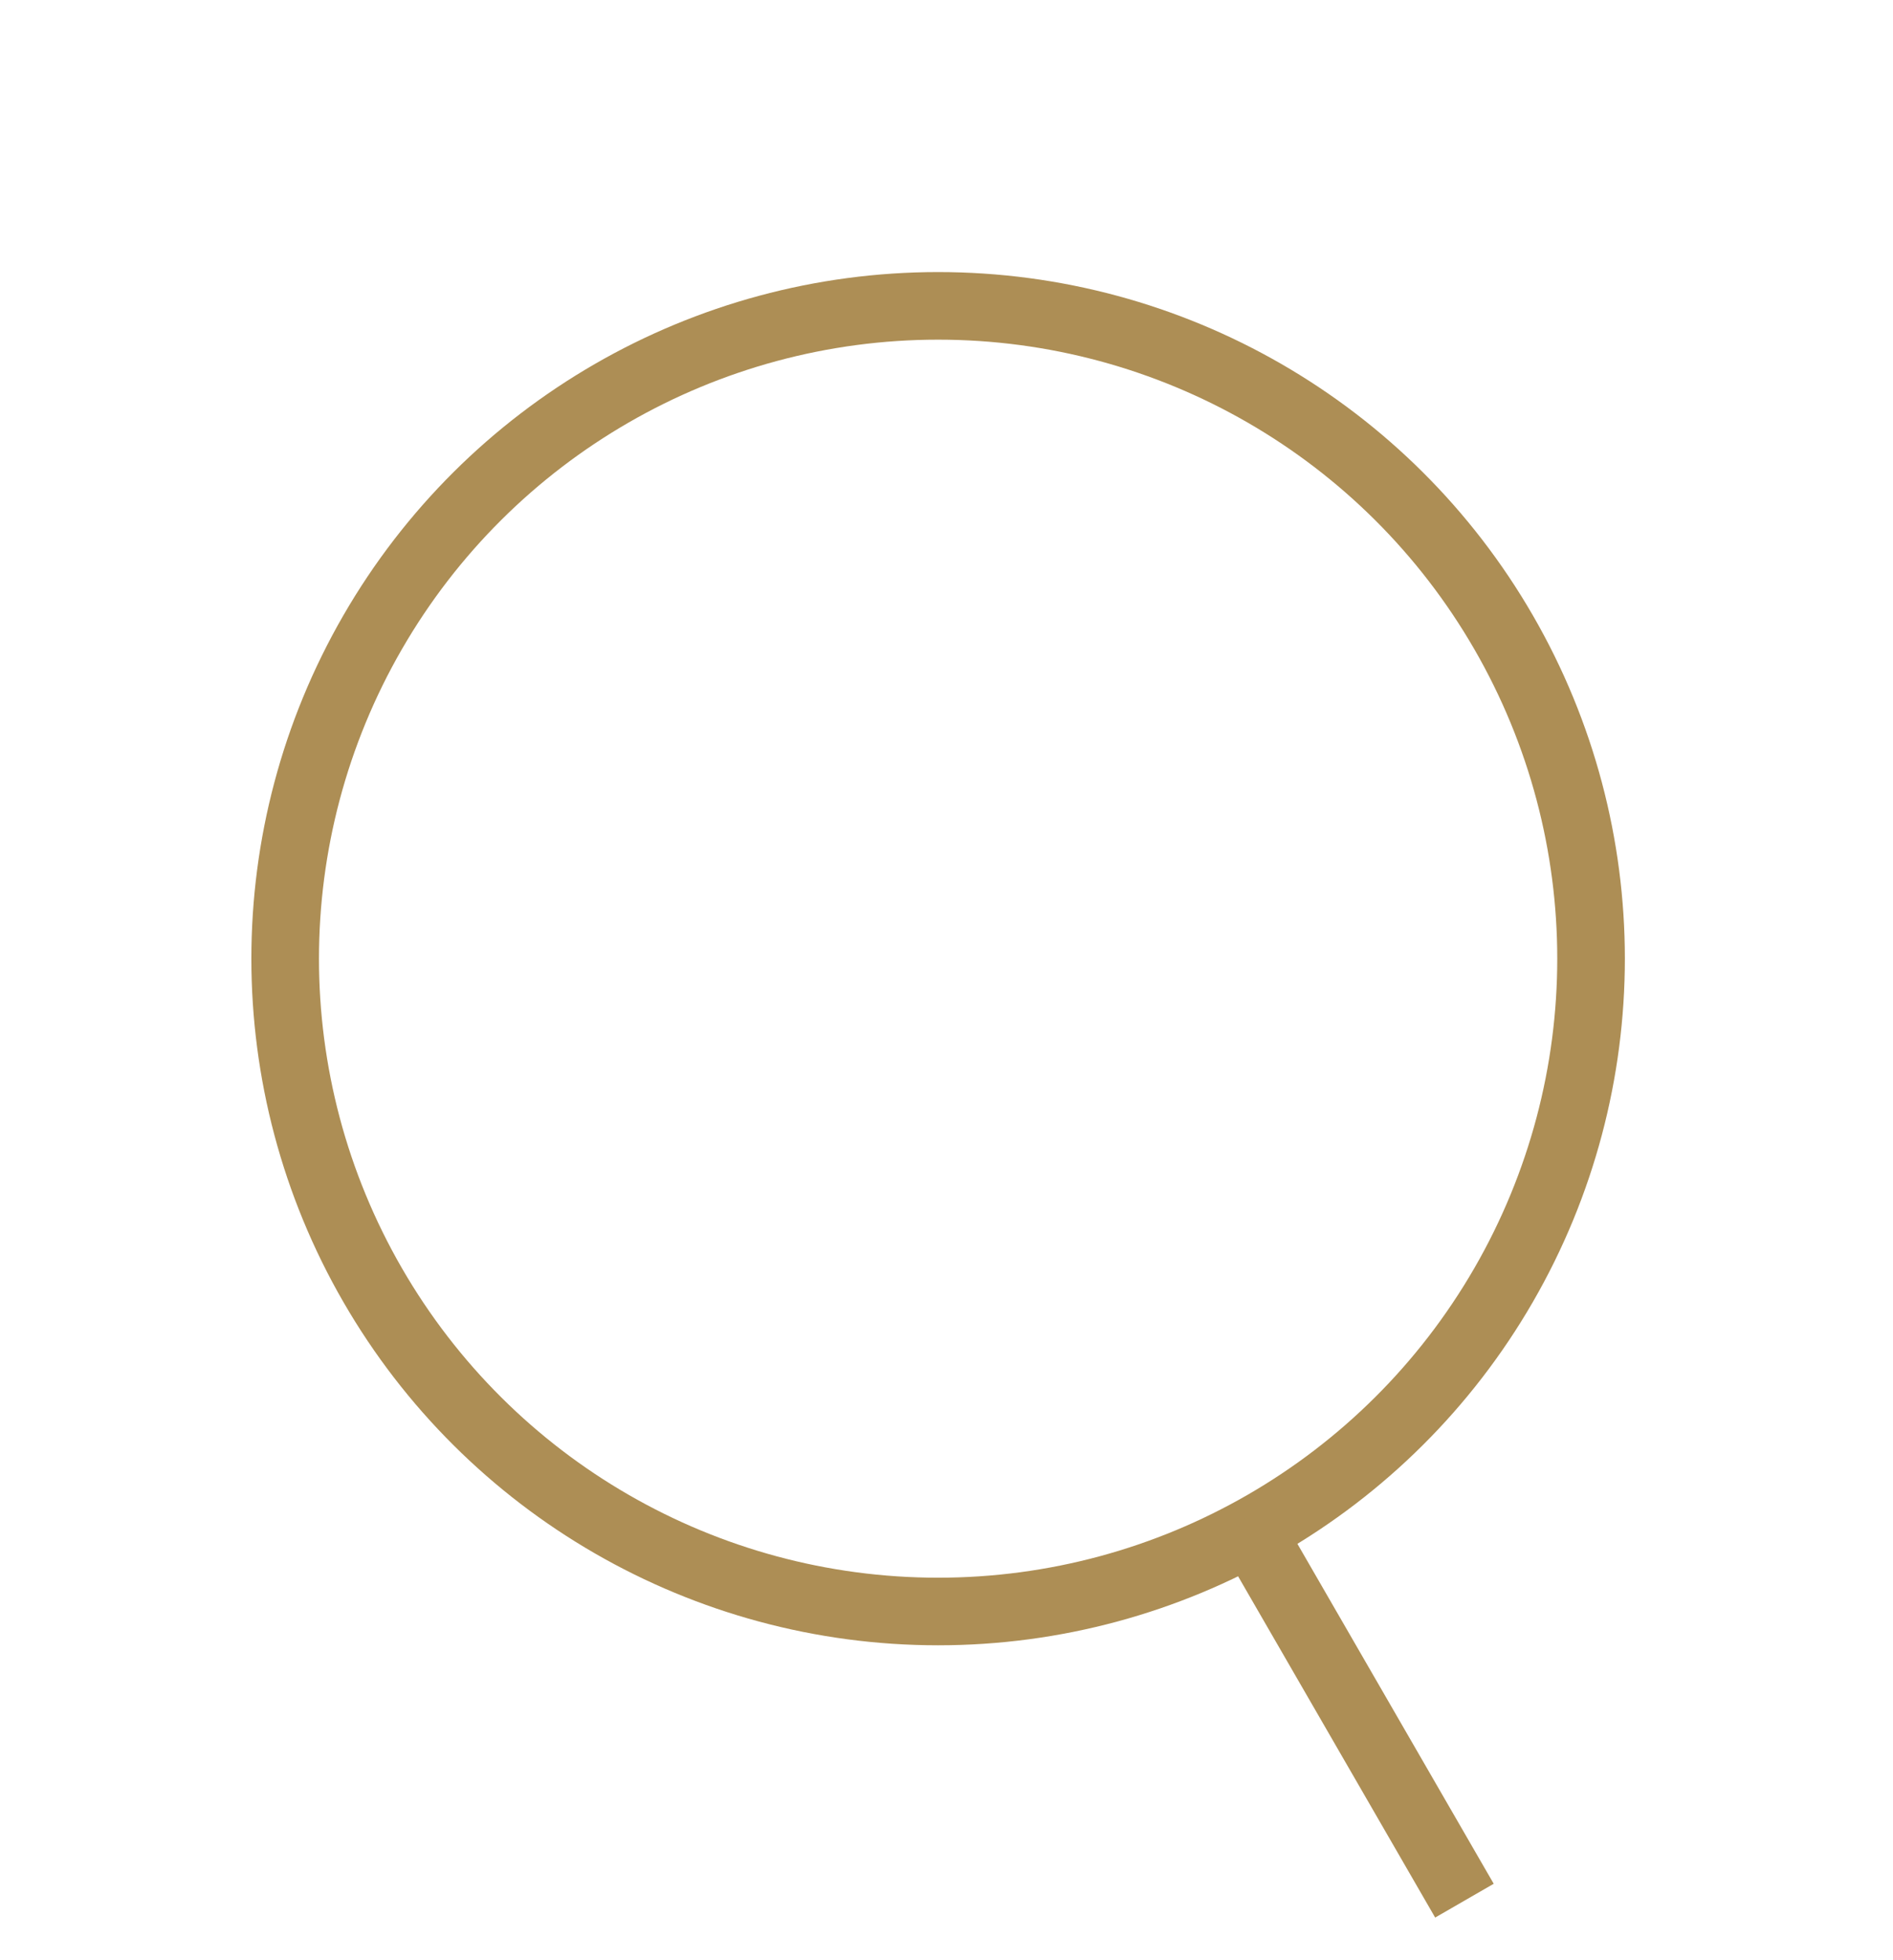<svg width="28" height="29" viewBox="0 0 28 29" fill="none" xmlns="http://www.w3.org/2000/svg">
<circle cx="13.876" cy="14.183" r="9.658" transform="rotate(-30 13.876 14.183)" stroke="#AD8E55"/>
<line x1="18.396" y1="22.464" x2="21.661" y2="28.119" stroke="#AD8E55"/>
</svg>

